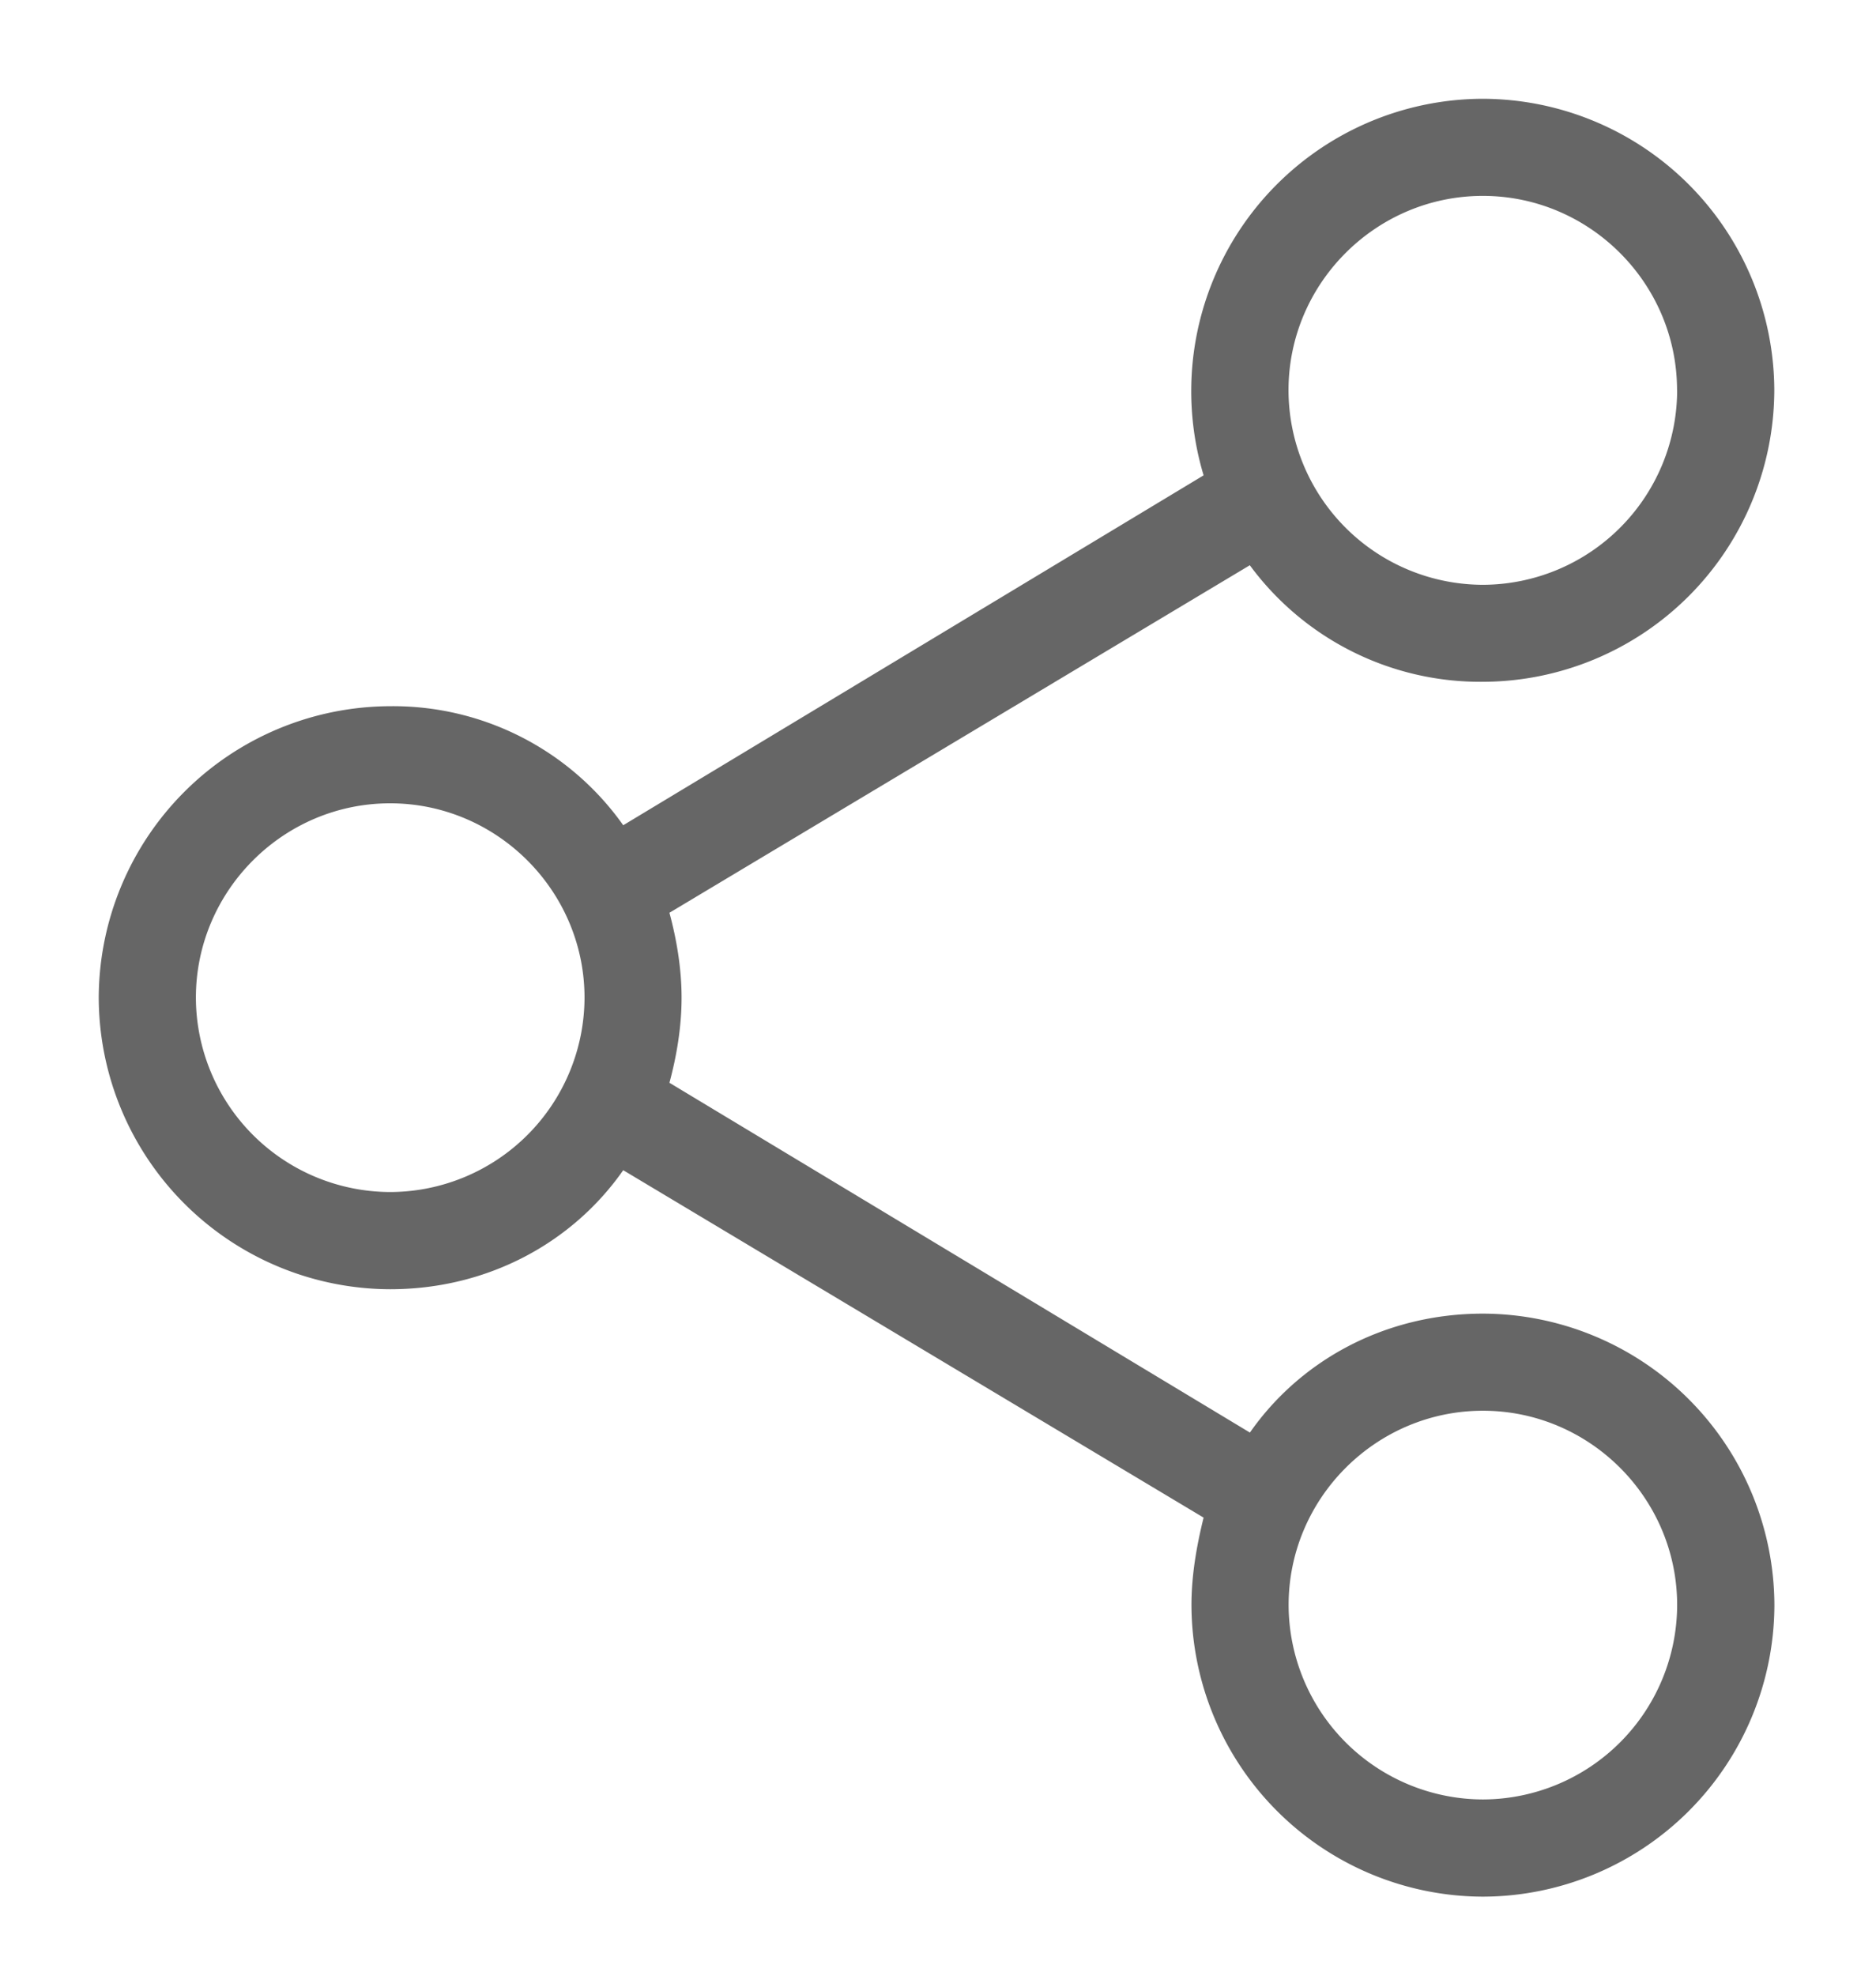 <svg xmlns="http://www.w3.org/2000/svg" width="19" height="20" viewBox="0 0 19 20">
    <path fill="#666" fill-rule="evenodd" d="M17.97 3.951A2.96 2.96 0 0 0 15.019 1a2.96 2.96 0 0 0-2.829 3.812L6.312 8.354a2.855 2.855 0 0 0-2.36-1.205A2.96 2.96 0 0 0 1 10.099a2.96 2.96 0 0 0 2.951 2.952c.984 0 1.845-.467 2.361-1.205l5.878 3.517c-.073.295-.123.59-.123.885A2.96 2.96 0 0 0 15.02 19.2a2.96 2.96 0 0 0 2.951-2.952 2.96 2.96 0 0 0-2.951-2.95c-.984 0-1.845.466-2.361 1.204L6.78 10.961c.073-.27.123-.566.123-.861 0-.295-.05-.59-.123-.86l5.878-3.518a2.9 2.9 0 0 0 2.36 1.18 2.96 2.96 0 0 0 2.952-2.95zm-.984 12.297a1.973 1.973 0 0 1-1.967 1.968 1.973 1.973 0 0 1-1.968-1.968c0-1.082.886-1.967 1.968-1.967 1.082 0 1.967.885 1.967 1.967zM1.984 10.1c0-1.082.885-1.968 1.967-1.968S5.92 9.018 5.92 10.1a1.973 1.973 0 0 1-1.968 1.967A1.973 1.973 0 0 1 1.984 10.1zM16.986 3.95A1.973 1.973 0 0 1 15.02 5.92 1.973 1.973 0 0 1 13.05 3.95c0-1.082.886-1.967 1.968-1.967 1.082 0 1.967.885 1.967 1.967z"/>
</svg>
